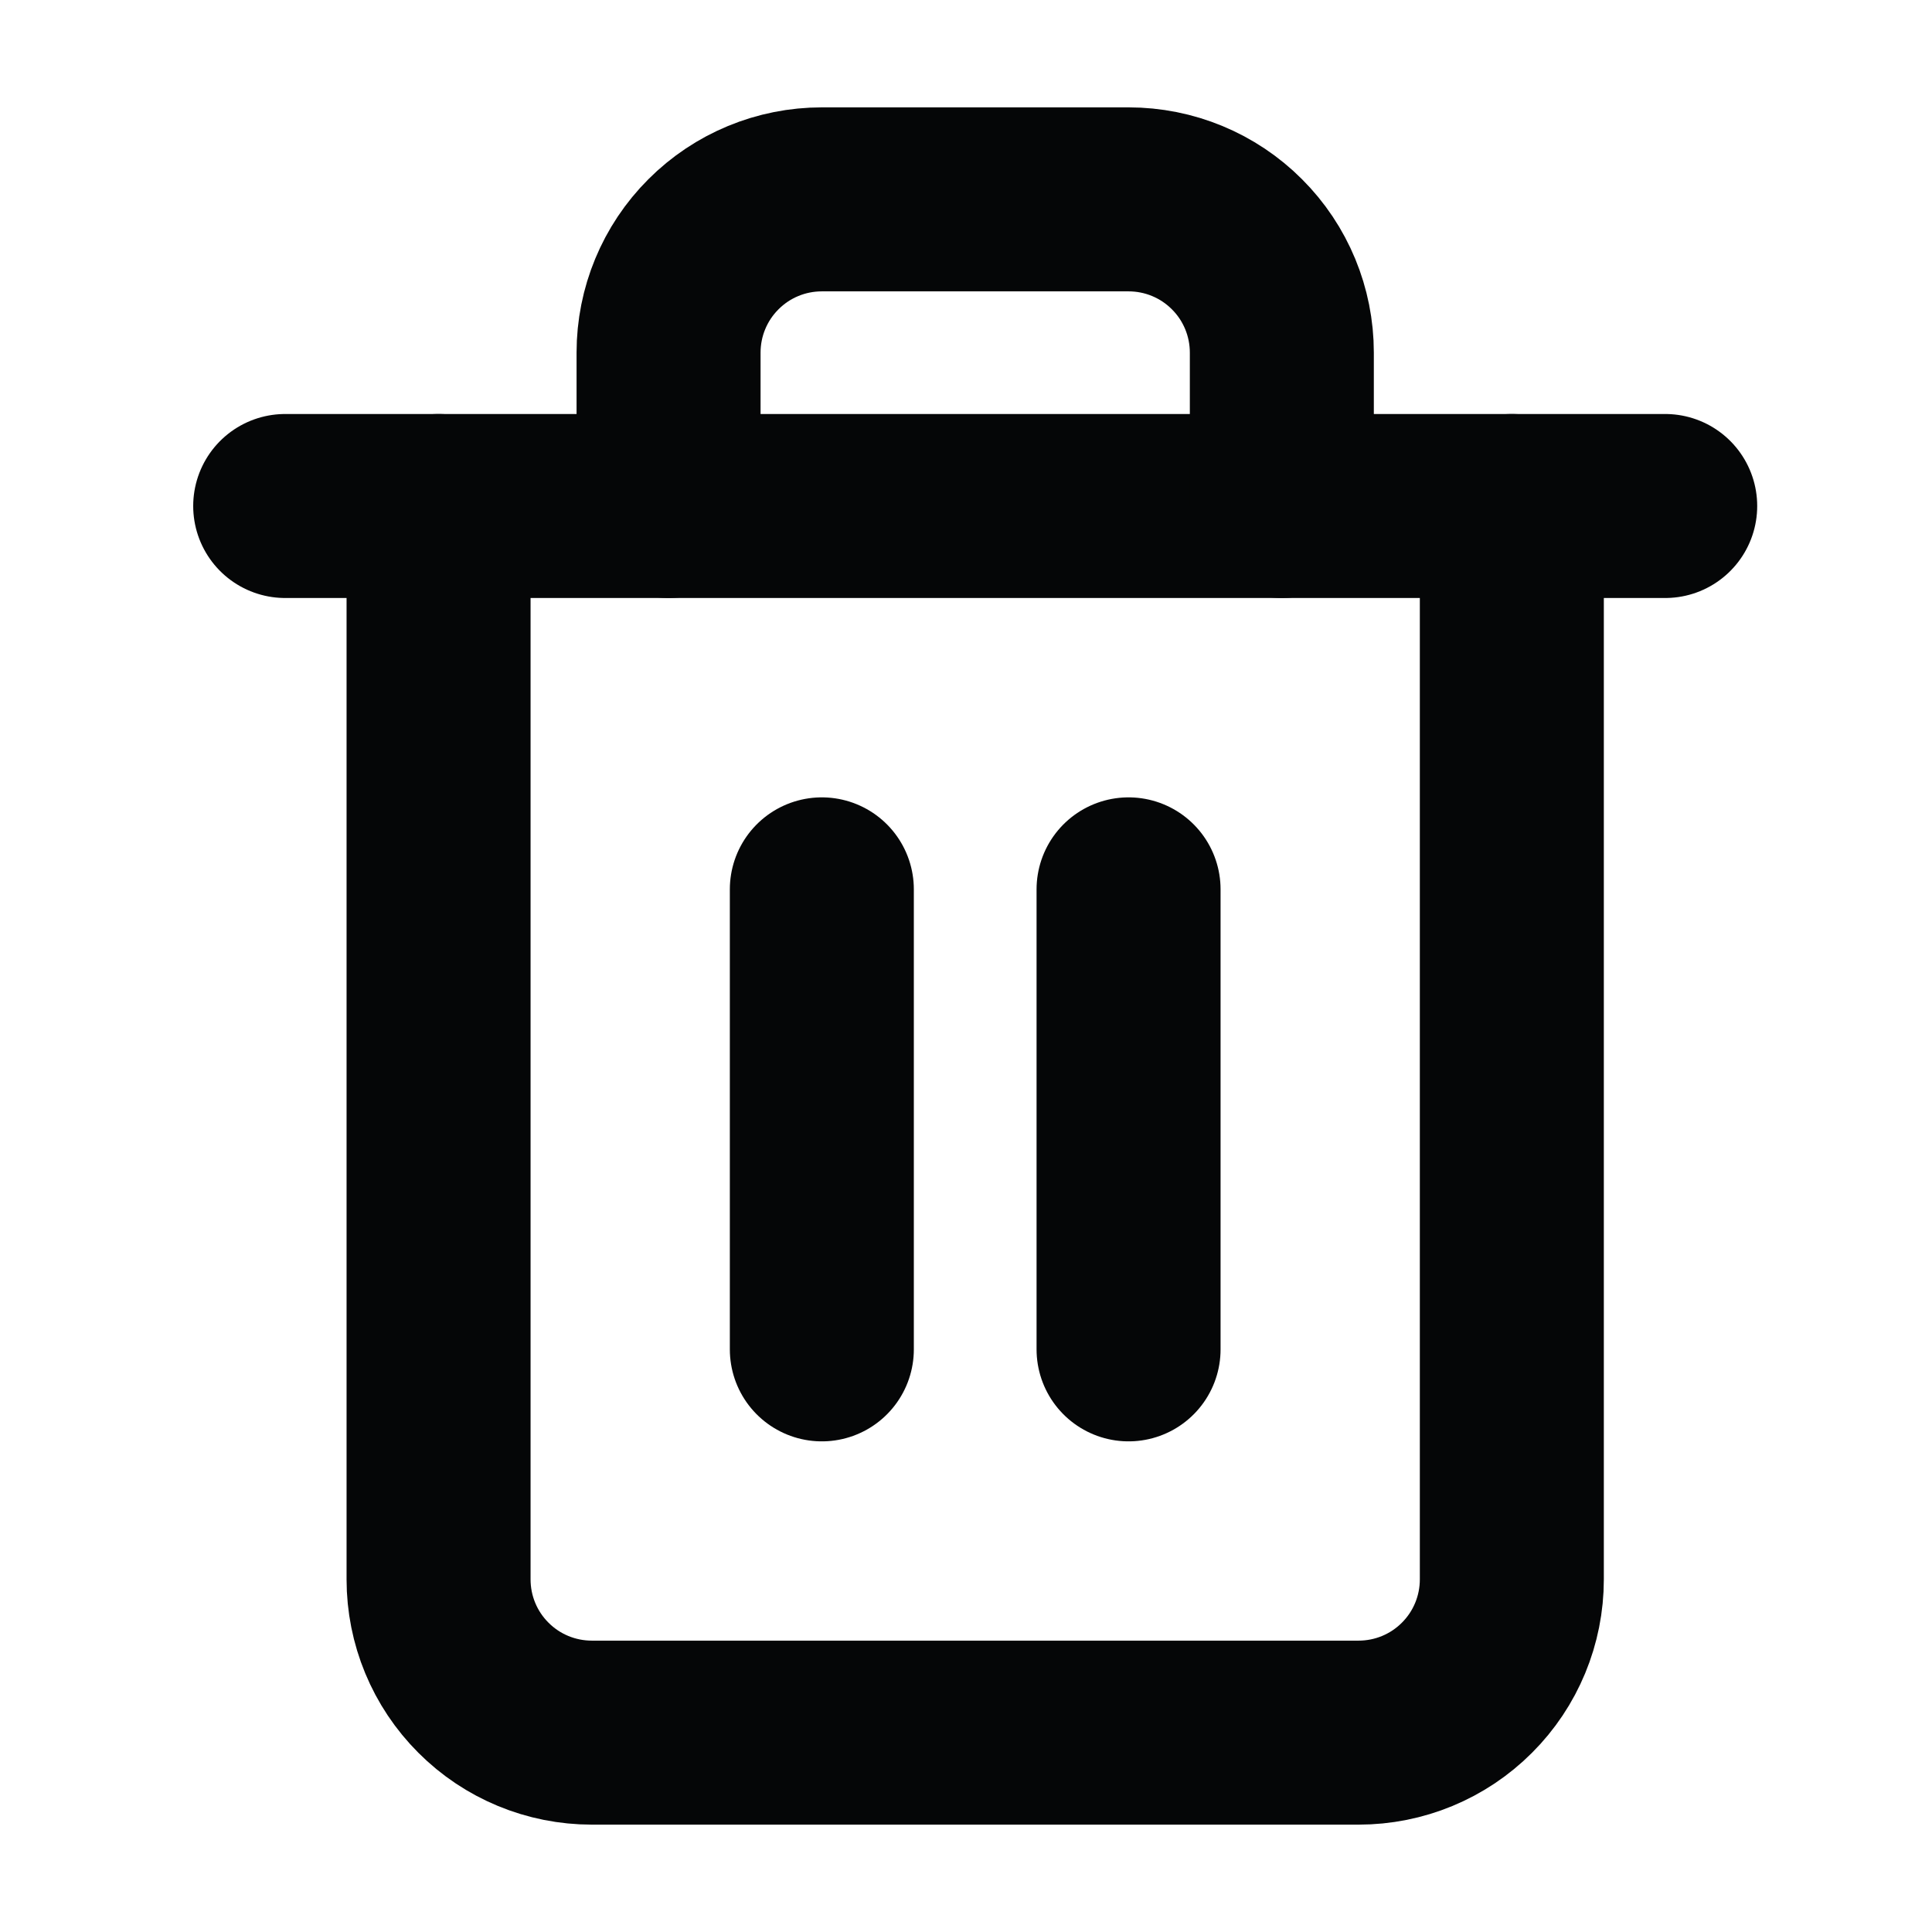 <svg width="21" height="21" viewBox="0 0 21 21" fill="none" xmlns="http://www.w3.org/2000/svg">
<g id="trash-2">
<path id="Vector" d="M3.1 5.5H4.767H18.1" stroke="#050607" stroke-width="2" stroke-linecap="round" stroke-linejoin="round"/>
<path id="Vector_2" d="M16.433 5.5V17.167C16.433 17.609 16.258 18.033 15.945 18.345C15.633 18.658 15.209 18.833 14.767 18.833H6.433C5.991 18.833 5.567 18.658 5.255 18.345C4.942 18.033 4.767 17.609 4.767 17.167V5.5M7.267 5.5V3.833C7.267 3.391 7.442 2.967 7.755 2.655C8.067 2.342 8.491 2.167 8.933 2.167H12.267C12.709 2.167 13.133 2.342 13.445 2.655C13.758 2.967 13.933 3.391 13.933 3.833V5.5" stroke="#050607" stroke-width="2" stroke-linecap="round" stroke-linejoin="round"/>
<path id="Vector_3" d="M8.933 9.667V14.667" stroke="#050607" stroke-width="2" stroke-linecap="round" stroke-linejoin="round"/>
<path id="Vector_4" d="M12.267 9.667V14.667" stroke="#050607" stroke-width="2" stroke-linecap="round" stroke-linejoin="round"/>
</g>
</svg>

